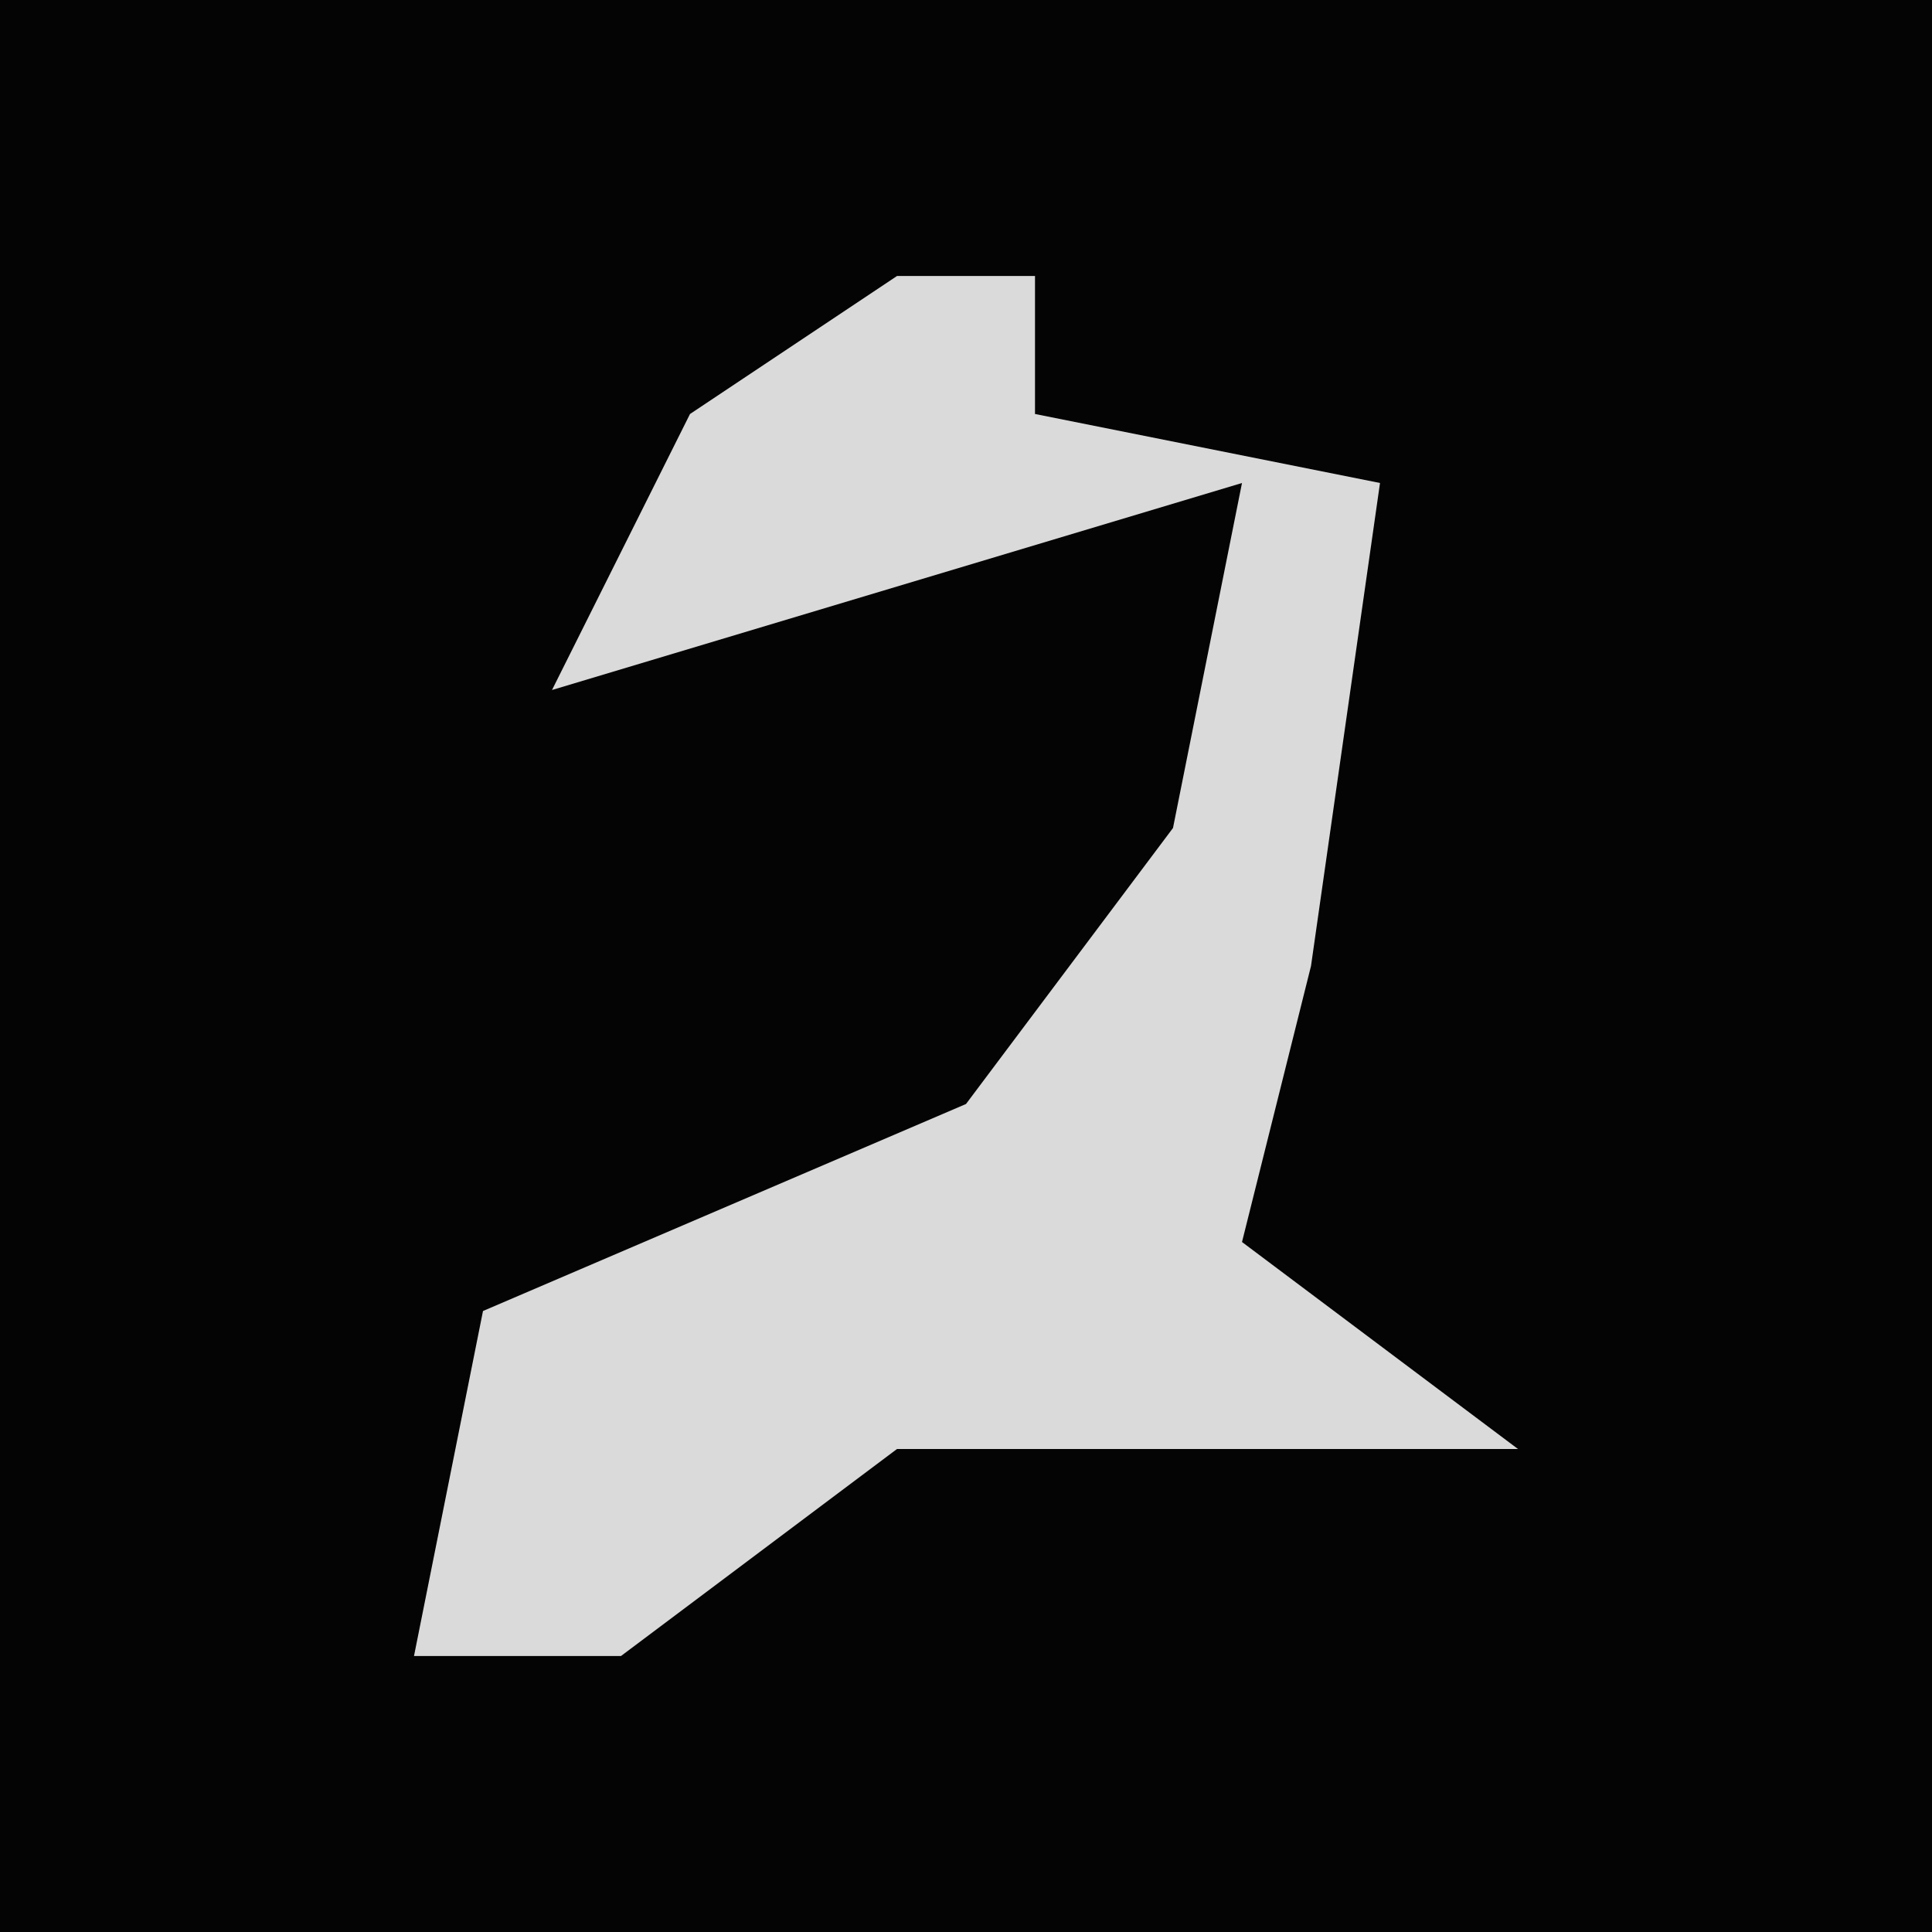 <?xml version="1.0" encoding="UTF-8"?>
<svg version="1.1" xmlns="http://www.w3.org/2000/svg" width="28" height="28">
<path d="M0,0 L28,0 L28,28 L0,28 Z " fill="#040404" transform="translate(0,0)"/>
<path d="M0,0 L2,0 L2,2 L7,3 L6,10 L5,14 L9,17 L0,17 L-4,20 L-7,20 L-6,15 L1,12 L4,8 L5,3 L-5,6 L-3,2 Z " fill="#DADADA" transform="translate(13,4)"/>
</svg>
